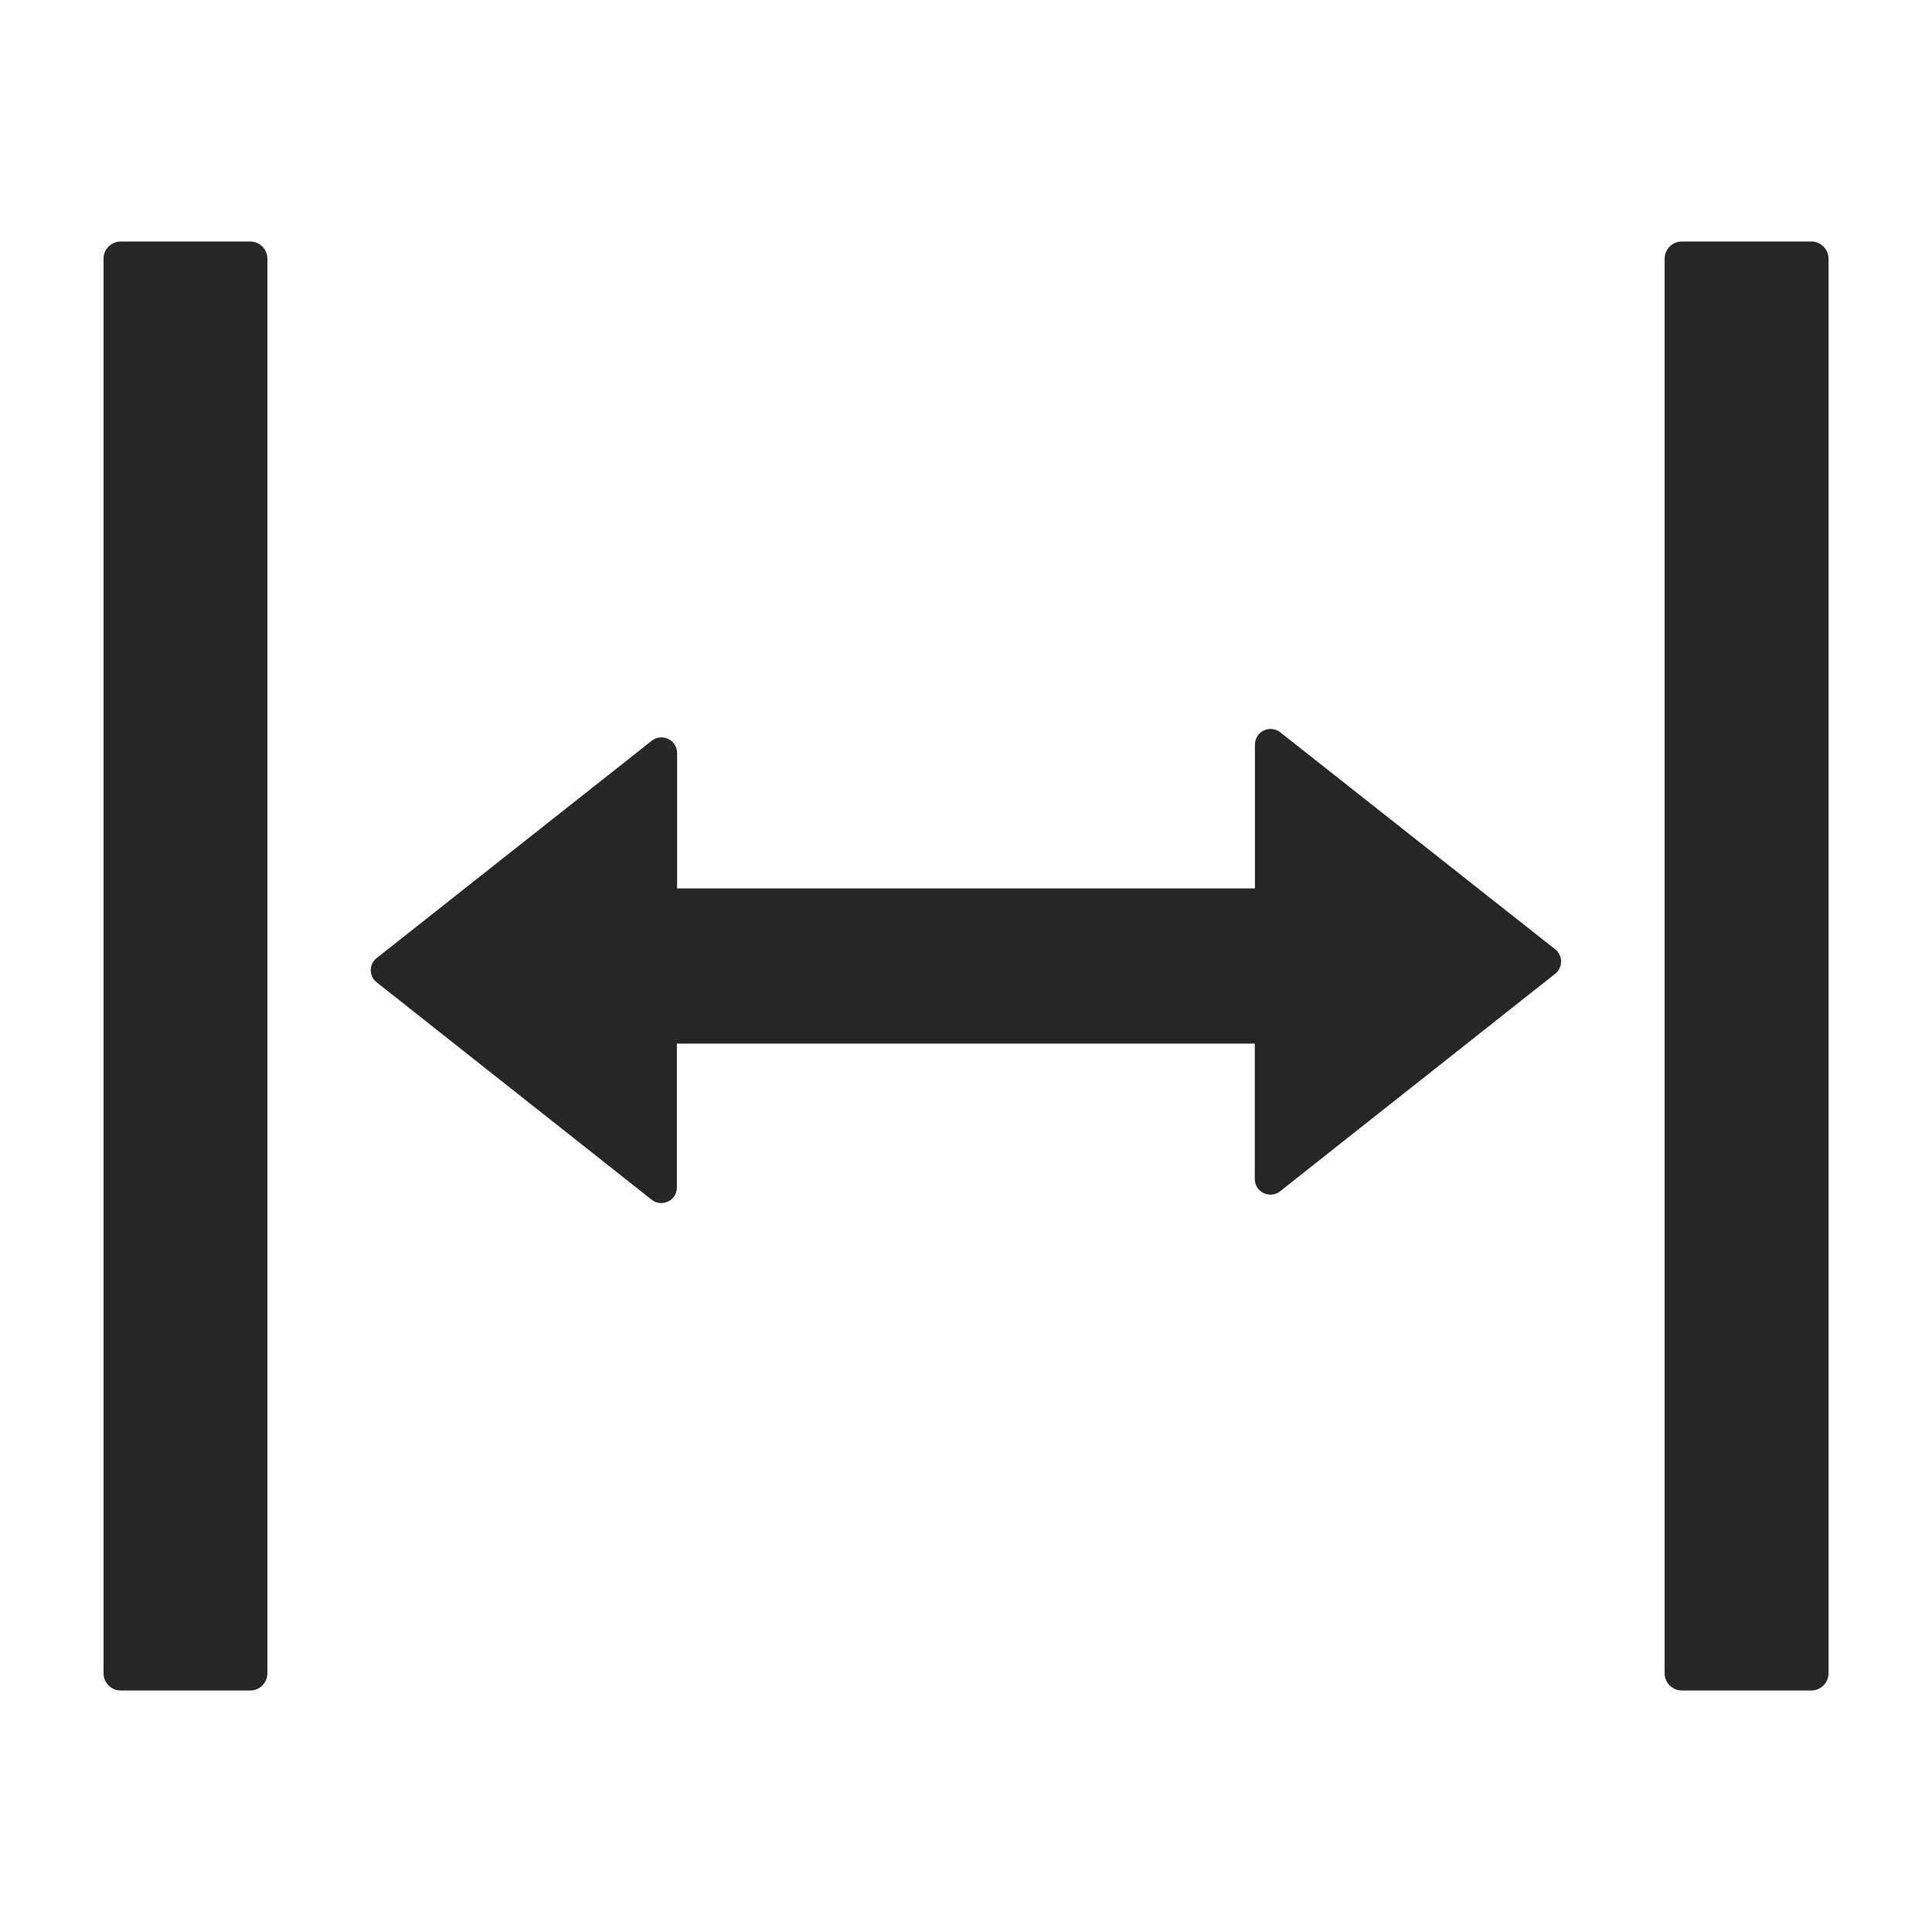 <svg width="36" height="36" viewBox="0 0 36 36" fill="none" xmlns="http://www.w3.org/2000/svg">
<path d="M4.661 4.5H2.251C2.074 4.5 1.929 4.645 1.929 4.821V31.179C1.929 31.355 2.074 31.5 2.251 31.5H4.661C4.838 31.5 4.983 31.355 4.983 31.179V4.821C4.983 4.645 4.838 4.5 4.661 4.5ZM33.751 4.5H31.34C31.163 4.5 31.018 4.645 31.018 4.821V31.179C31.018 31.355 31.163 31.5 31.34 31.5H33.751C33.927 31.5 34.072 31.355 34.072 31.179V4.821C34.072 4.645 33.927 4.5 33.751 4.5ZM28.981 17.691L23.855 13.645C23.812 13.611 23.76 13.59 23.706 13.584C23.652 13.578 23.597 13.588 23.548 13.612C23.499 13.636 23.457 13.673 23.428 13.719C23.4 13.766 23.384 13.819 23.384 13.874V16.554H12.617V14.03C12.617 13.789 12.335 13.653 12.147 13.801L7.02 17.851C6.985 17.878 6.957 17.913 6.938 17.952C6.918 17.991 6.908 18.035 6.908 18.078C6.908 18.122 6.918 18.165 6.938 18.205C6.957 18.244 6.985 18.279 7.02 18.305L12.143 22.355C12.331 22.504 12.613 22.371 12.613 22.126V19.446H23.381V21.97C23.381 22.211 23.662 22.347 23.851 22.199L28.973 18.149C29.126 18.032 29.126 17.807 28.981 17.691Z" fill="black" fill-opacity="0.85"/>
</svg>
